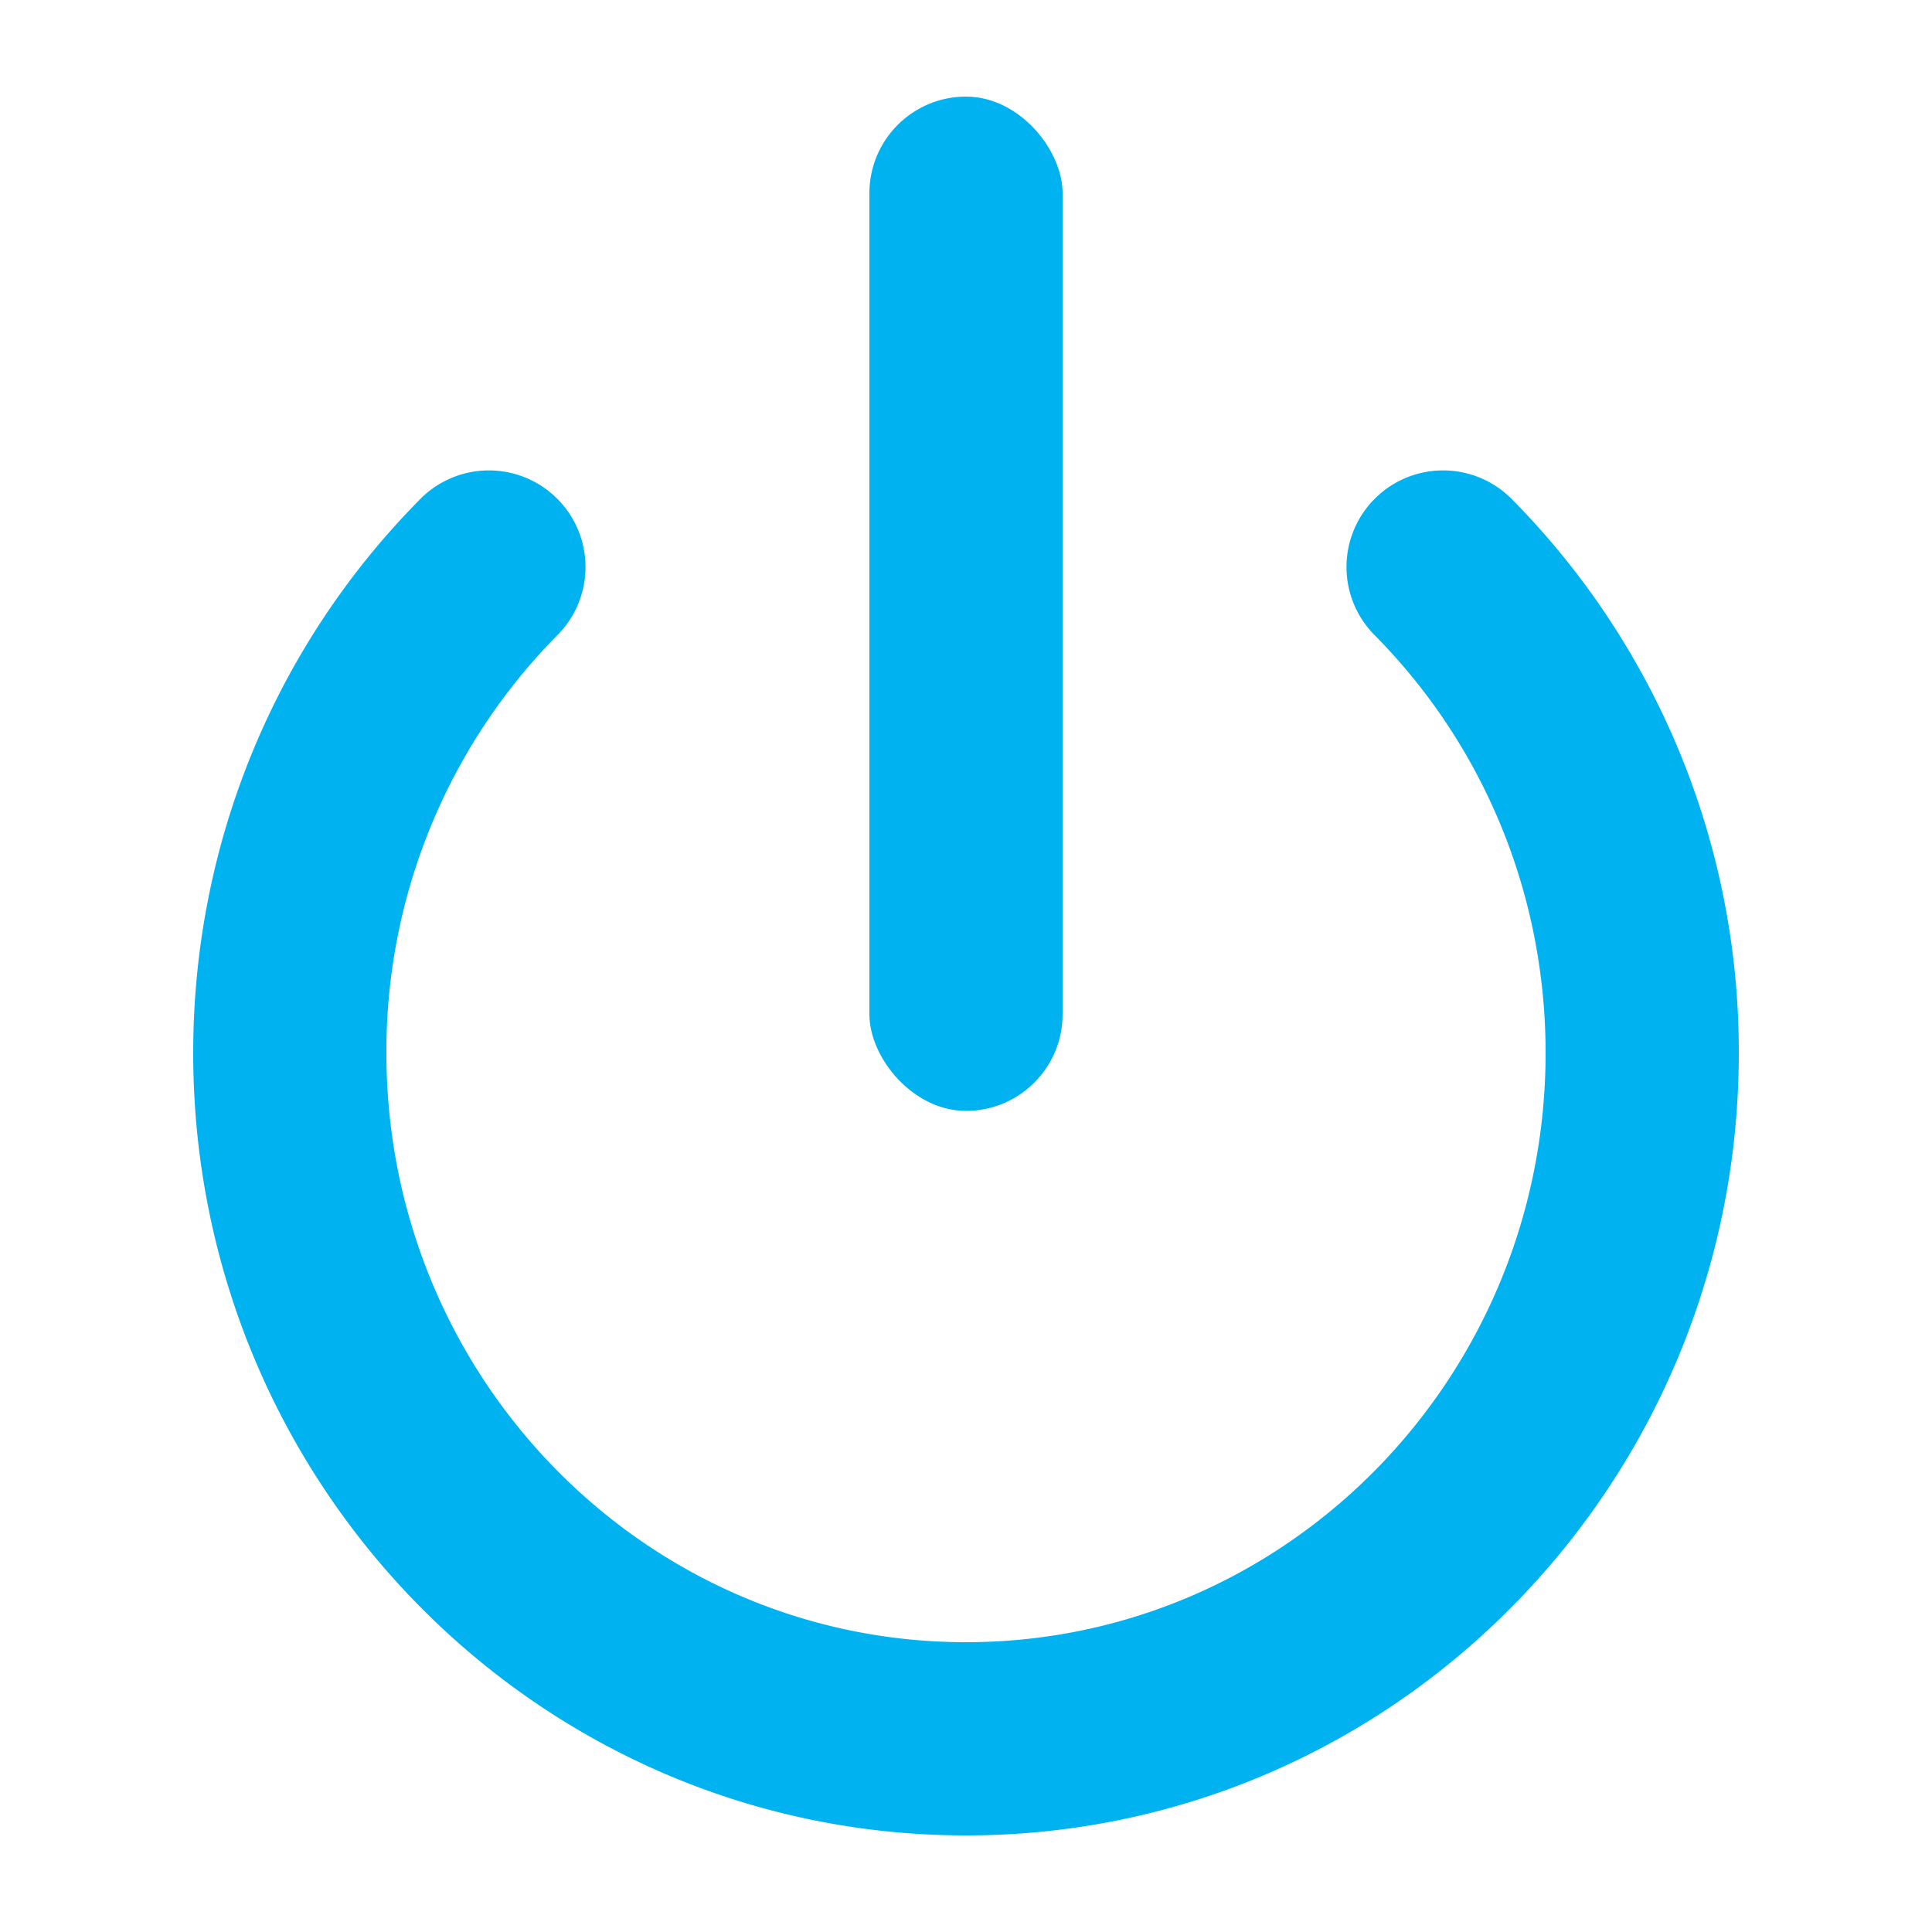 <svg xmlns="http://www.w3.org/2000/svg" width="20" height="20" viewBox="0 0 20 20"><g fill="#00b3f0"><path d="M4.338 5.179a1 1 0 1 1 1.424 1.404A6.127 6.127 0 0 0 4 10.901C4 14.272 6.69 17 10 17s6-2.728 6-6.1c0-1.643-.641-3.18-1.762-4.317a1 1 0 1 1 1.424-1.404A8.127 8.127 0 0 1 18 10.9c0 4.47-3.578 8.1-8 8.1c-4.421 0-8-3.63-8-8.1c0-2.173.85-4.213 2.338-5.721"/><rect width="2" height="10.5" x="9" y="1" rx="1"/></g></svg>